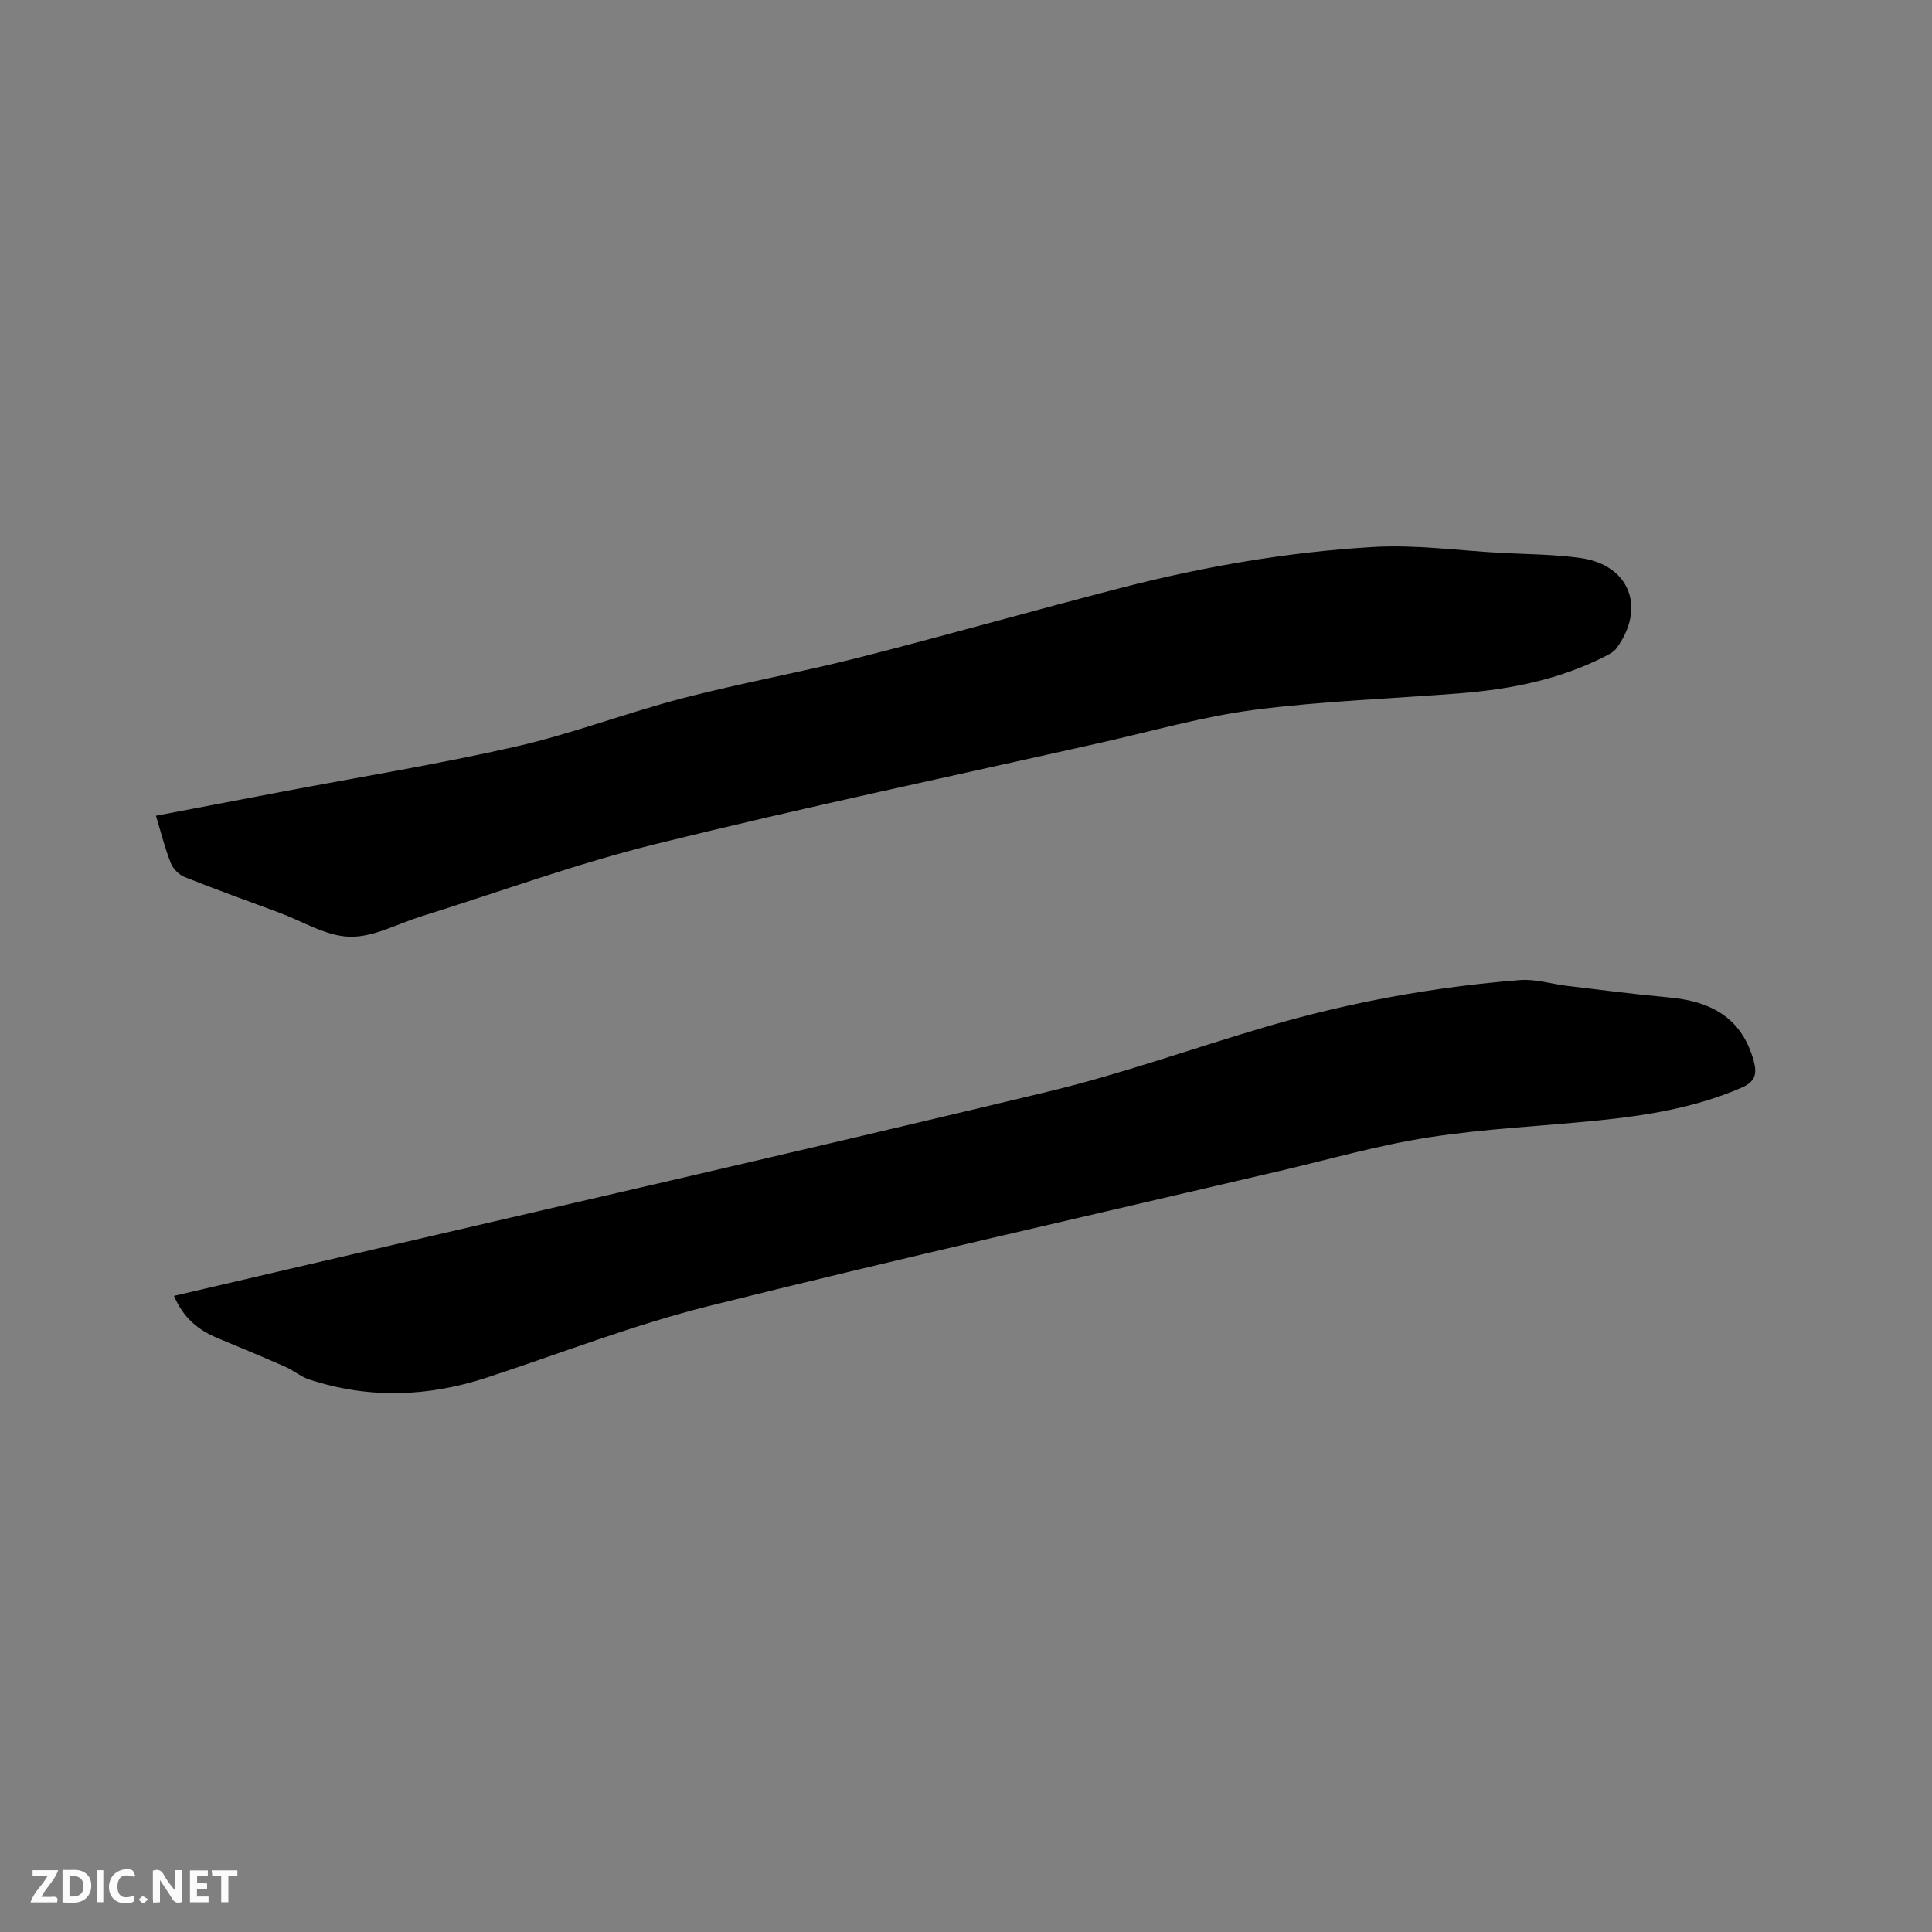 <svg enable-background="new 0 0 400 400" viewBox="0 0 400 400" xmlns="http://www.w3.org/2000/svg"><rect x="0" y="0" width="400" height="400" fill="#808080" stroke="none"/><path d="m36.02 268.3c9.39-2.19 18.45-4.31 27.52-6.42 51.15-11.91 102.35-23.59 153.41-35.86 15.31-3.68 30.21-9.05 45.35-13.49 17.13-5.02 34.62-8.22 52.41-9.62 3.19-.25 6.47.81 9.72 1.2 7.05.84 14.09 1.76 21.15 2.4 9.67.88 15.22 4.97 17.48 13.05.76 2.73.41 4.38-2.53 5.65-9.48 4.1-19.47 5.73-29.61 6.76-11.7 1.19-23.5 1.7-35.1 3.51-10.44 1.62-20.67 4.56-30.98 6.98-39.38 9.24-78.84 18.14-118.08 27.94-15.56 3.89-30.63 9.78-45.91 14.8-12.24 4.02-24.52 4.45-36.82.41-1.77-.58-3.28-1.9-5-2.65-4.64-2.04-9.33-3.97-14.01-5.93-3.98-1.65-7.07-4.19-9-8.73z" fill="#000001"/><path d="m32.29 168.89c9.01-1.72 17.63-3.36 26.25-5 16.12-3.06 32.35-5.69 48.34-9.34 11.63-2.66 22.88-6.98 34.44-9.99 12.08-3.14 24.4-5.35 36.5-8.42 18.16-4.62 36.18-9.76 54.32-14.44 17.17-4.43 34.63-7.44 52.31-8.46 8.61-.5 17.33.74 26 1.21 5.6.31 11.25.3 16.79 1.08 10.15 1.44 13.58 10.26 7.46 18.66-.58.79-1.62 1.31-2.54 1.78-9.32 4.72-19.36 6.72-29.67 7.55-14.26 1.14-28.6 1.61-42.76 3.44-10.67 1.38-21.13 4.4-31.66 6.77-30.78 6.92-61.66 13.44-92.28 21.01-16.41 4.05-32.36 9.92-48.53 14.97-4.95 1.54-9.94 4.36-14.85 4.23-4.91-.12-9.74-3.19-14.6-4.99-6.55-2.42-13.13-4.79-19.61-7.38-1.17-.47-2.38-1.71-2.84-2.88-1.2-3.02-1.99-6.21-3.07-9.8z" fill="#000001"/><g fill="#fafbfa"><path d="m37.59 393.81c-.92.31-1.52.05-2-.78-.7-1.2-1.52-2.34-2.47-3.78v4.59c-.55.03-.95.05-1.41.07-.03-.37-.06-.64-.06-.91 0-1.91 0-3.81 0-5.7 1.13-.41 1.77-.03 2.29.91.62 1.11 1.38 2.14 2.31 3.19v-4.2h1.35v6.61z"/><path d="m12.94 393.88v-6.75c1.9.19 3.93-.54 5.37 1.29.8 1.01.78 2.88.03 3.97-1.37 1.97-3.4 1.51-5.4 1.49m1.45-1.22c2.04.12 2.92-.58 2.89-2.21-.03-1.51-.98-2.19-2.89-2z"/><path d="m11.81 393.87h-5.49c.68-2.18 2.47-3.48 3.51-5.45h-3.08v-1.21h5.29c-.71 2.13-2.44 3.48-3.47 5.51.86 0 1.63.04 2.39-.01.79-.05 1.14.21.85 1.16"/><path d="m39.33 393.86v-6.61h3.7v1.07h-2.22v1.52c.68.04 1.34.09 2.07.13v1.07c-.72.05-1.38.09-2.1.14v1.48h2.4v1.19h-3.85z"/><path d="m27.71 388.56c-1.15-.3-2.46-.61-3.1.64-.37.73-.41 1.93-.06 2.67.63 1.35 1.99.93 3.17.68.35.94-.01 1.32-.93 1.46-1.62.25-3.05-.27-3.76-1.48-.73-1.24-.6-3.03.31-4.17.88-1.11 2.71-1.7 4-1.16.32.13.44.74.65 1.12-.1.08-.19.16-.28.24"/><path d="m49.15 387.24v1.07c-.59.02-1.17.05-1.87.08v5.44h-1.48v-5.44h-1.85c-.05-.4-.08-.73-.13-1.15z"/><path d="m20.06 387.21h1.33v6.62h-1.33z"/><path d="m30.68 393.25c-.49.38-.8.79-1.05.76-.32-.05-.6-.45-.9-.7.26-.24.51-.64.8-.67.29-.04.62.3 1.15.61"/></g></svg>